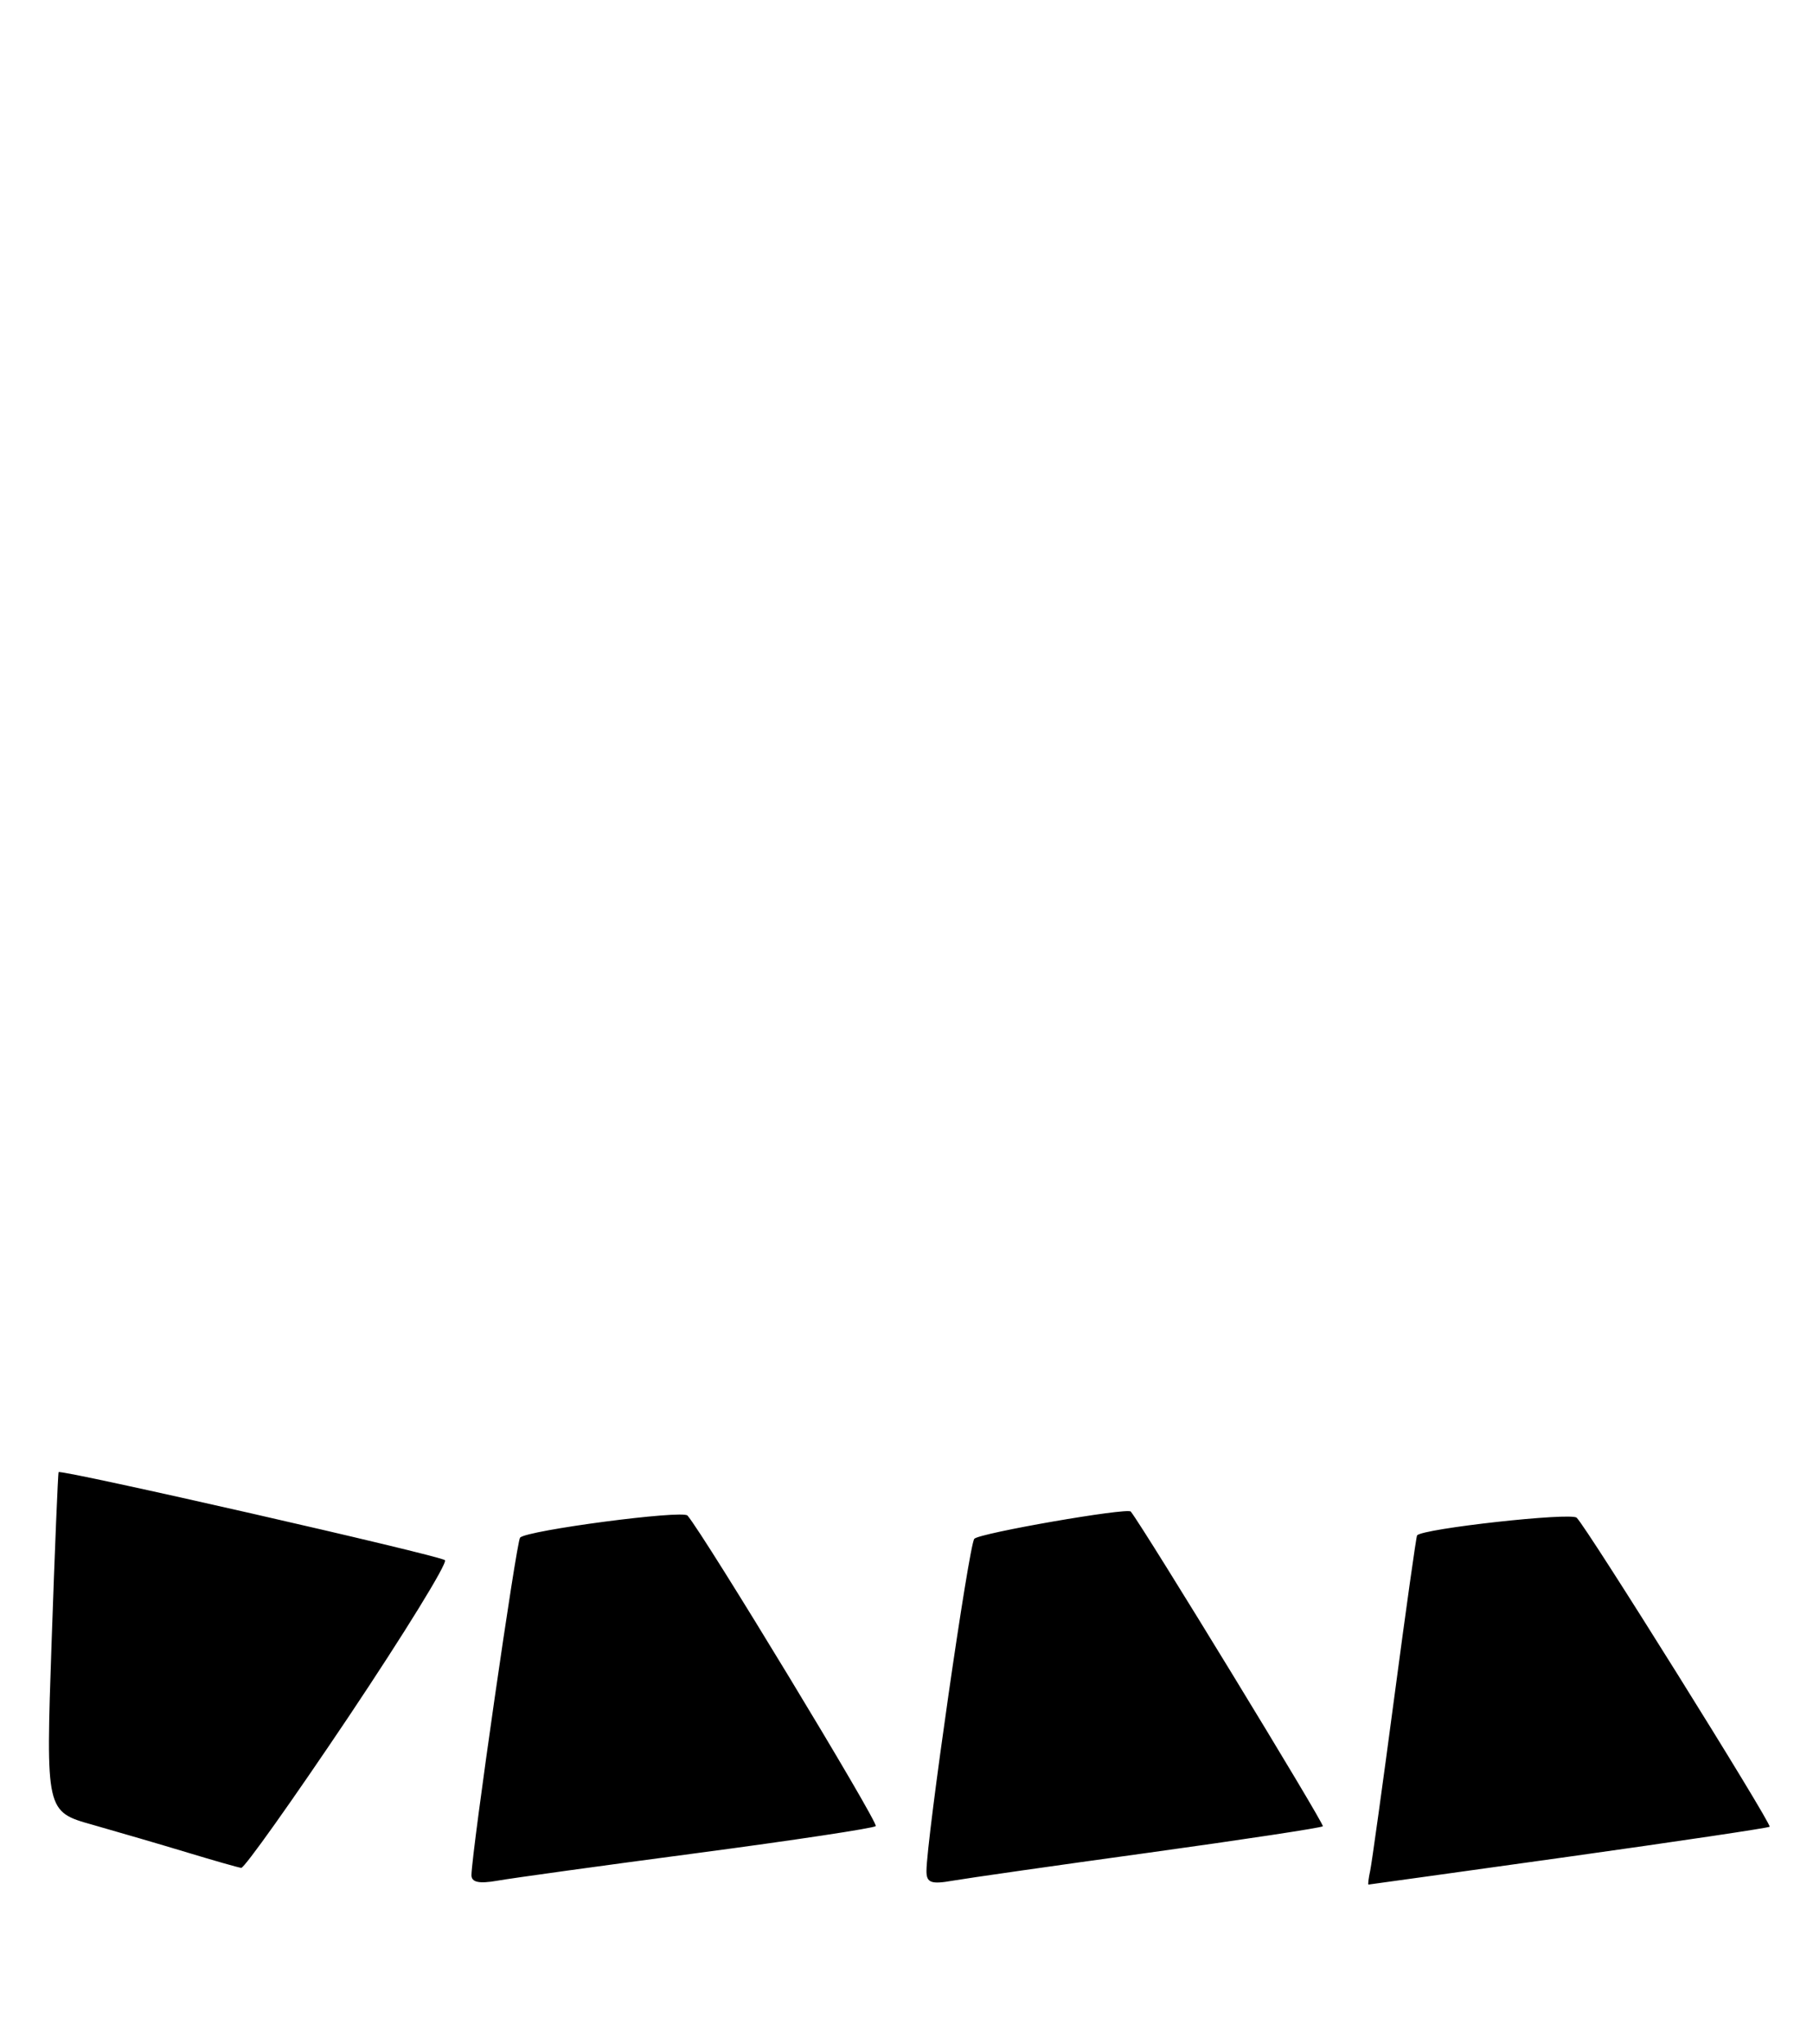 <?xml version="1.0" encoding="UTF-8" standalone="no"?>
<!DOCTYPE svg PUBLIC "-//W3C//DTD SVG 1.1//EN" "http://www.w3.org/Graphics/SVG/1.1/DTD/svg11.dtd" >
<svg xmlns="http://www.w3.org/2000/svg" xmlns:xlink="http://www.w3.org/1999/xlink" version="1.1" viewBox="0 0 227 256">
 <g >
 <path fill="currentColor"
d=" M 87.34 232.05 C 99.35 230.46 109.39 228.94 109.65 228.68 C 110.04 228.29 88.25 192.34 86.08 189.79 C 85.47 189.07 66.03 191.63 65.12 192.55 C 64.67 192.99 59.09 231.73 59.03 234.80 C 59.01 235.71 59.96 235.92 62.25 235.52 C 64.04 235.20 75.33 233.64 87.34 232.05 Z  M 143.90 232.00 C 155.66 230.37 165.44 228.89 165.63 228.70 C 165.87 228.46 143.23 191.36 141.58 189.29 C 141.16 188.77 122.62 191.99 121.99 192.70 C 121.32 193.45 116.00 230.42 116.00 234.32 C 116.00 235.77 116.59 235.99 119.25 235.52 C 121.04 235.21 132.13 233.62 143.90 232.00 Z  M 196.41 232.51 C 210.11 230.59 221.43 228.90 221.57 228.76 C 221.89 228.44 198.68 191.26 197.41 190.06 C 196.68 189.37 178.16 191.42 177.43 192.27 C 177.32 192.40 176.04 201.50 174.58 212.50 C 173.12 223.50 171.76 233.29 171.56 234.25 C 171.35 235.21 171.26 236.00 171.34 236.00 C 171.43 236.00 182.71 234.42 196.41 232.51 Z  M 43.63 215.01 C 50.62 204.56 56.06 195.73 55.71 195.38 C 55.14 194.80 7.72 184.00 7.34 184.35 C 7.26 184.43 6.86 194.03 6.46 205.68 C 5.73 226.87 5.73 226.87 11.62 228.52 C 14.85 229.44 20.20 231.00 23.50 232.00 C 26.80 233.00 29.82 233.86 30.20 233.91 C 30.59 233.96 36.63 225.45 43.63 215.01 Z "/>
</g>
</svg>